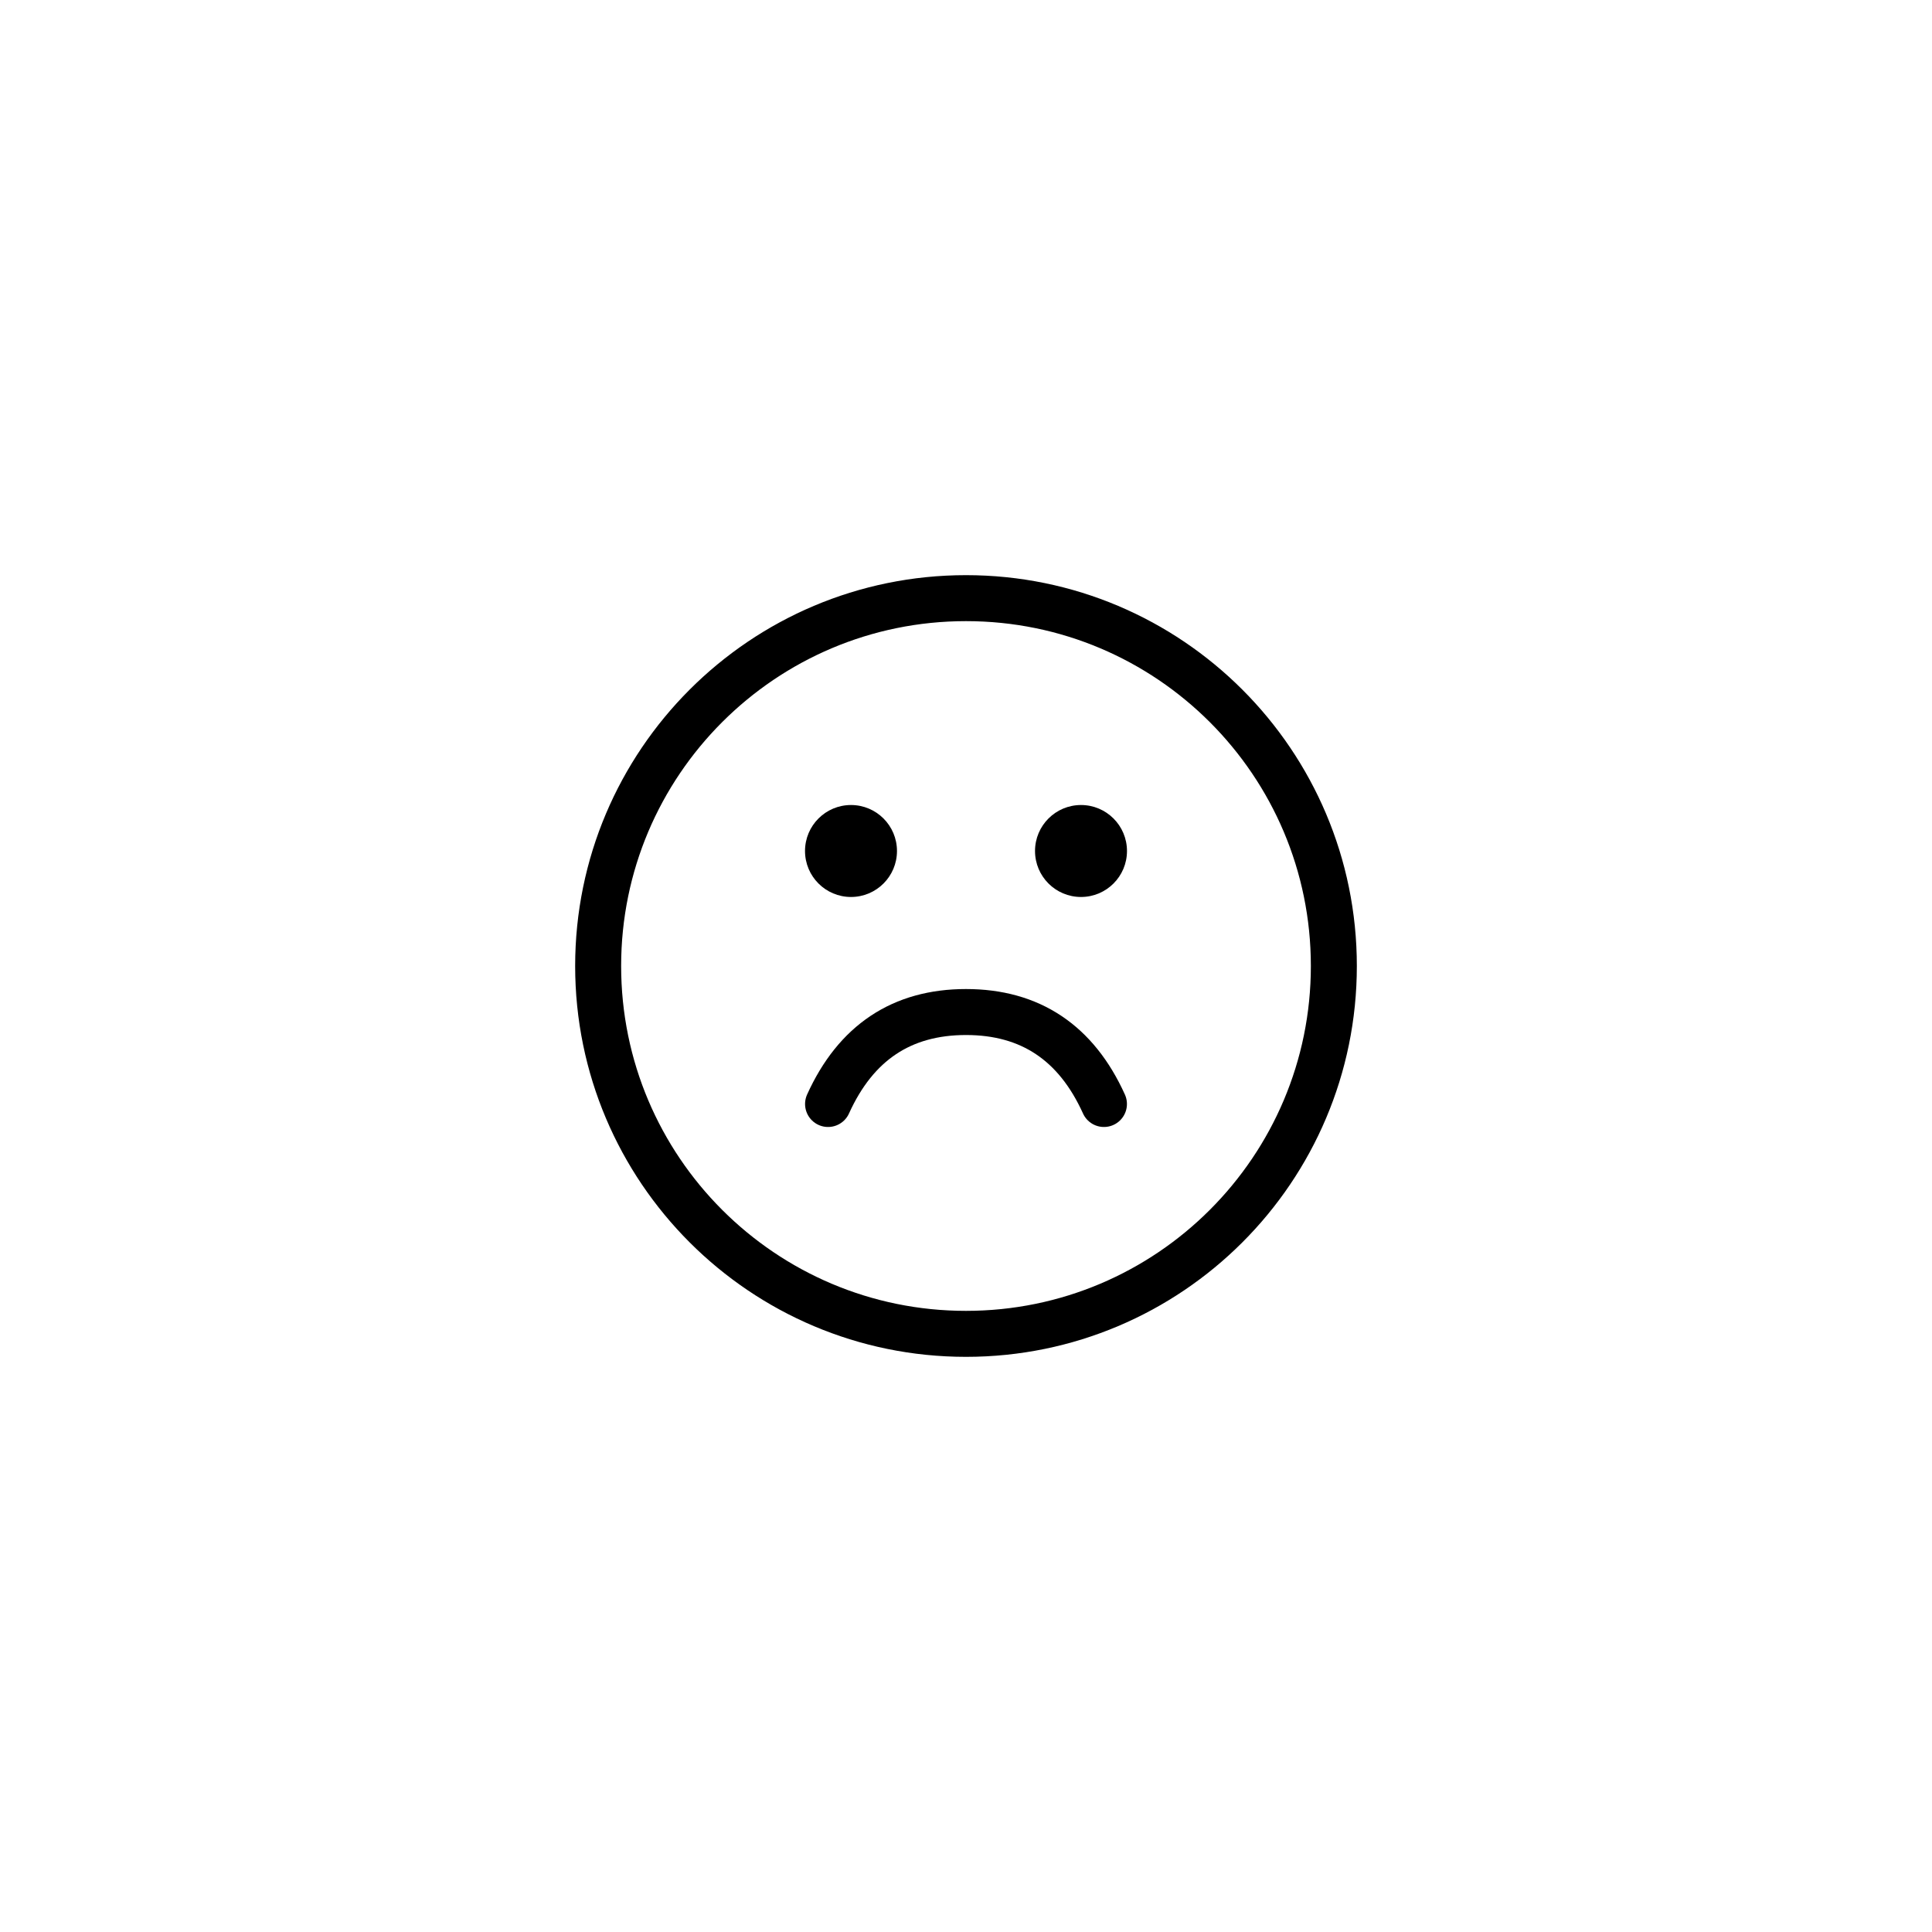 <svg xmlns="http://www.w3.org/2000/svg" xmlns:xlink="http://www.w3.org/1999/xlink" version="1.1" width="400" height="400" viewBox="0 0 400 400" xml:space="preserve">
<desc>Created with Fabric.js 3.6.2</desc>
<defs>
</defs>
<g transform="matrix(9.52 0 0 9.52 200 200)"  >
<path style="stroke: rgb(0,0,0); stroke-width: 1; stroke-dasharray: none; stroke-linecap: round; stroke-dashoffset: 0; stroke-linejoin: round; stroke-miterlimit: 4; fill: none; fill-rule: evenodd; opacity: 1;"  transform=" translate(-8.5, -8.5)" d="m 8.5 16.5 c 4.418 0 8 -3.582 8 -8 s -3.582 -8 -8 -8 s -8 3.582 -8 8 s 3.582 8 8 8 z" stroke-linecap="round" />
</g>
<g transform="matrix(9.52 0 0 9.52 176.19 176.19)"  >
<circle style="stroke: none; stroke-width: 1; stroke-dasharray: none; stroke-linecap: butt; stroke-dashoffset: 0; stroke-linejoin: miter; stroke-miterlimit: 4; fill: rgb(0,0,0); fill-rule: evenodd; opacity: 1;"  cx="0" cy="0" r="1" />
</g>
<g transform="matrix(9.52 0 0 9.52 223.81 176.19)"  >
<circle style="stroke: none; stroke-width: 1; stroke-dasharray: none; stroke-linecap: butt; stroke-dashoffset: 0; stroke-linejoin: miter; stroke-miterlimit: 4; fill: rgb(0,0,0); fill-rule: evenodd; opacity: 1;"  cx="0" cy="0" r="1" />
</g>
<g transform="matrix(9.52 0 0 9.52 200 219.05)"  >
<path style="stroke: rgb(0,0,0); stroke-width: 1; stroke-dasharray: none; stroke-linecap: round; stroke-dashoffset: 0; stroke-linejoin: round; stroke-miterlimit: 4; fill: none; fill-rule: evenodd; opacity: 1;"  transform=" translate(-8.5, -10.5)" d="m 5.5 11.5 c 0.603 -1.333 1.603 -2 3 -2 s 2.397 0.667 3 2" stroke-linecap="round" />
</g>
</svg>